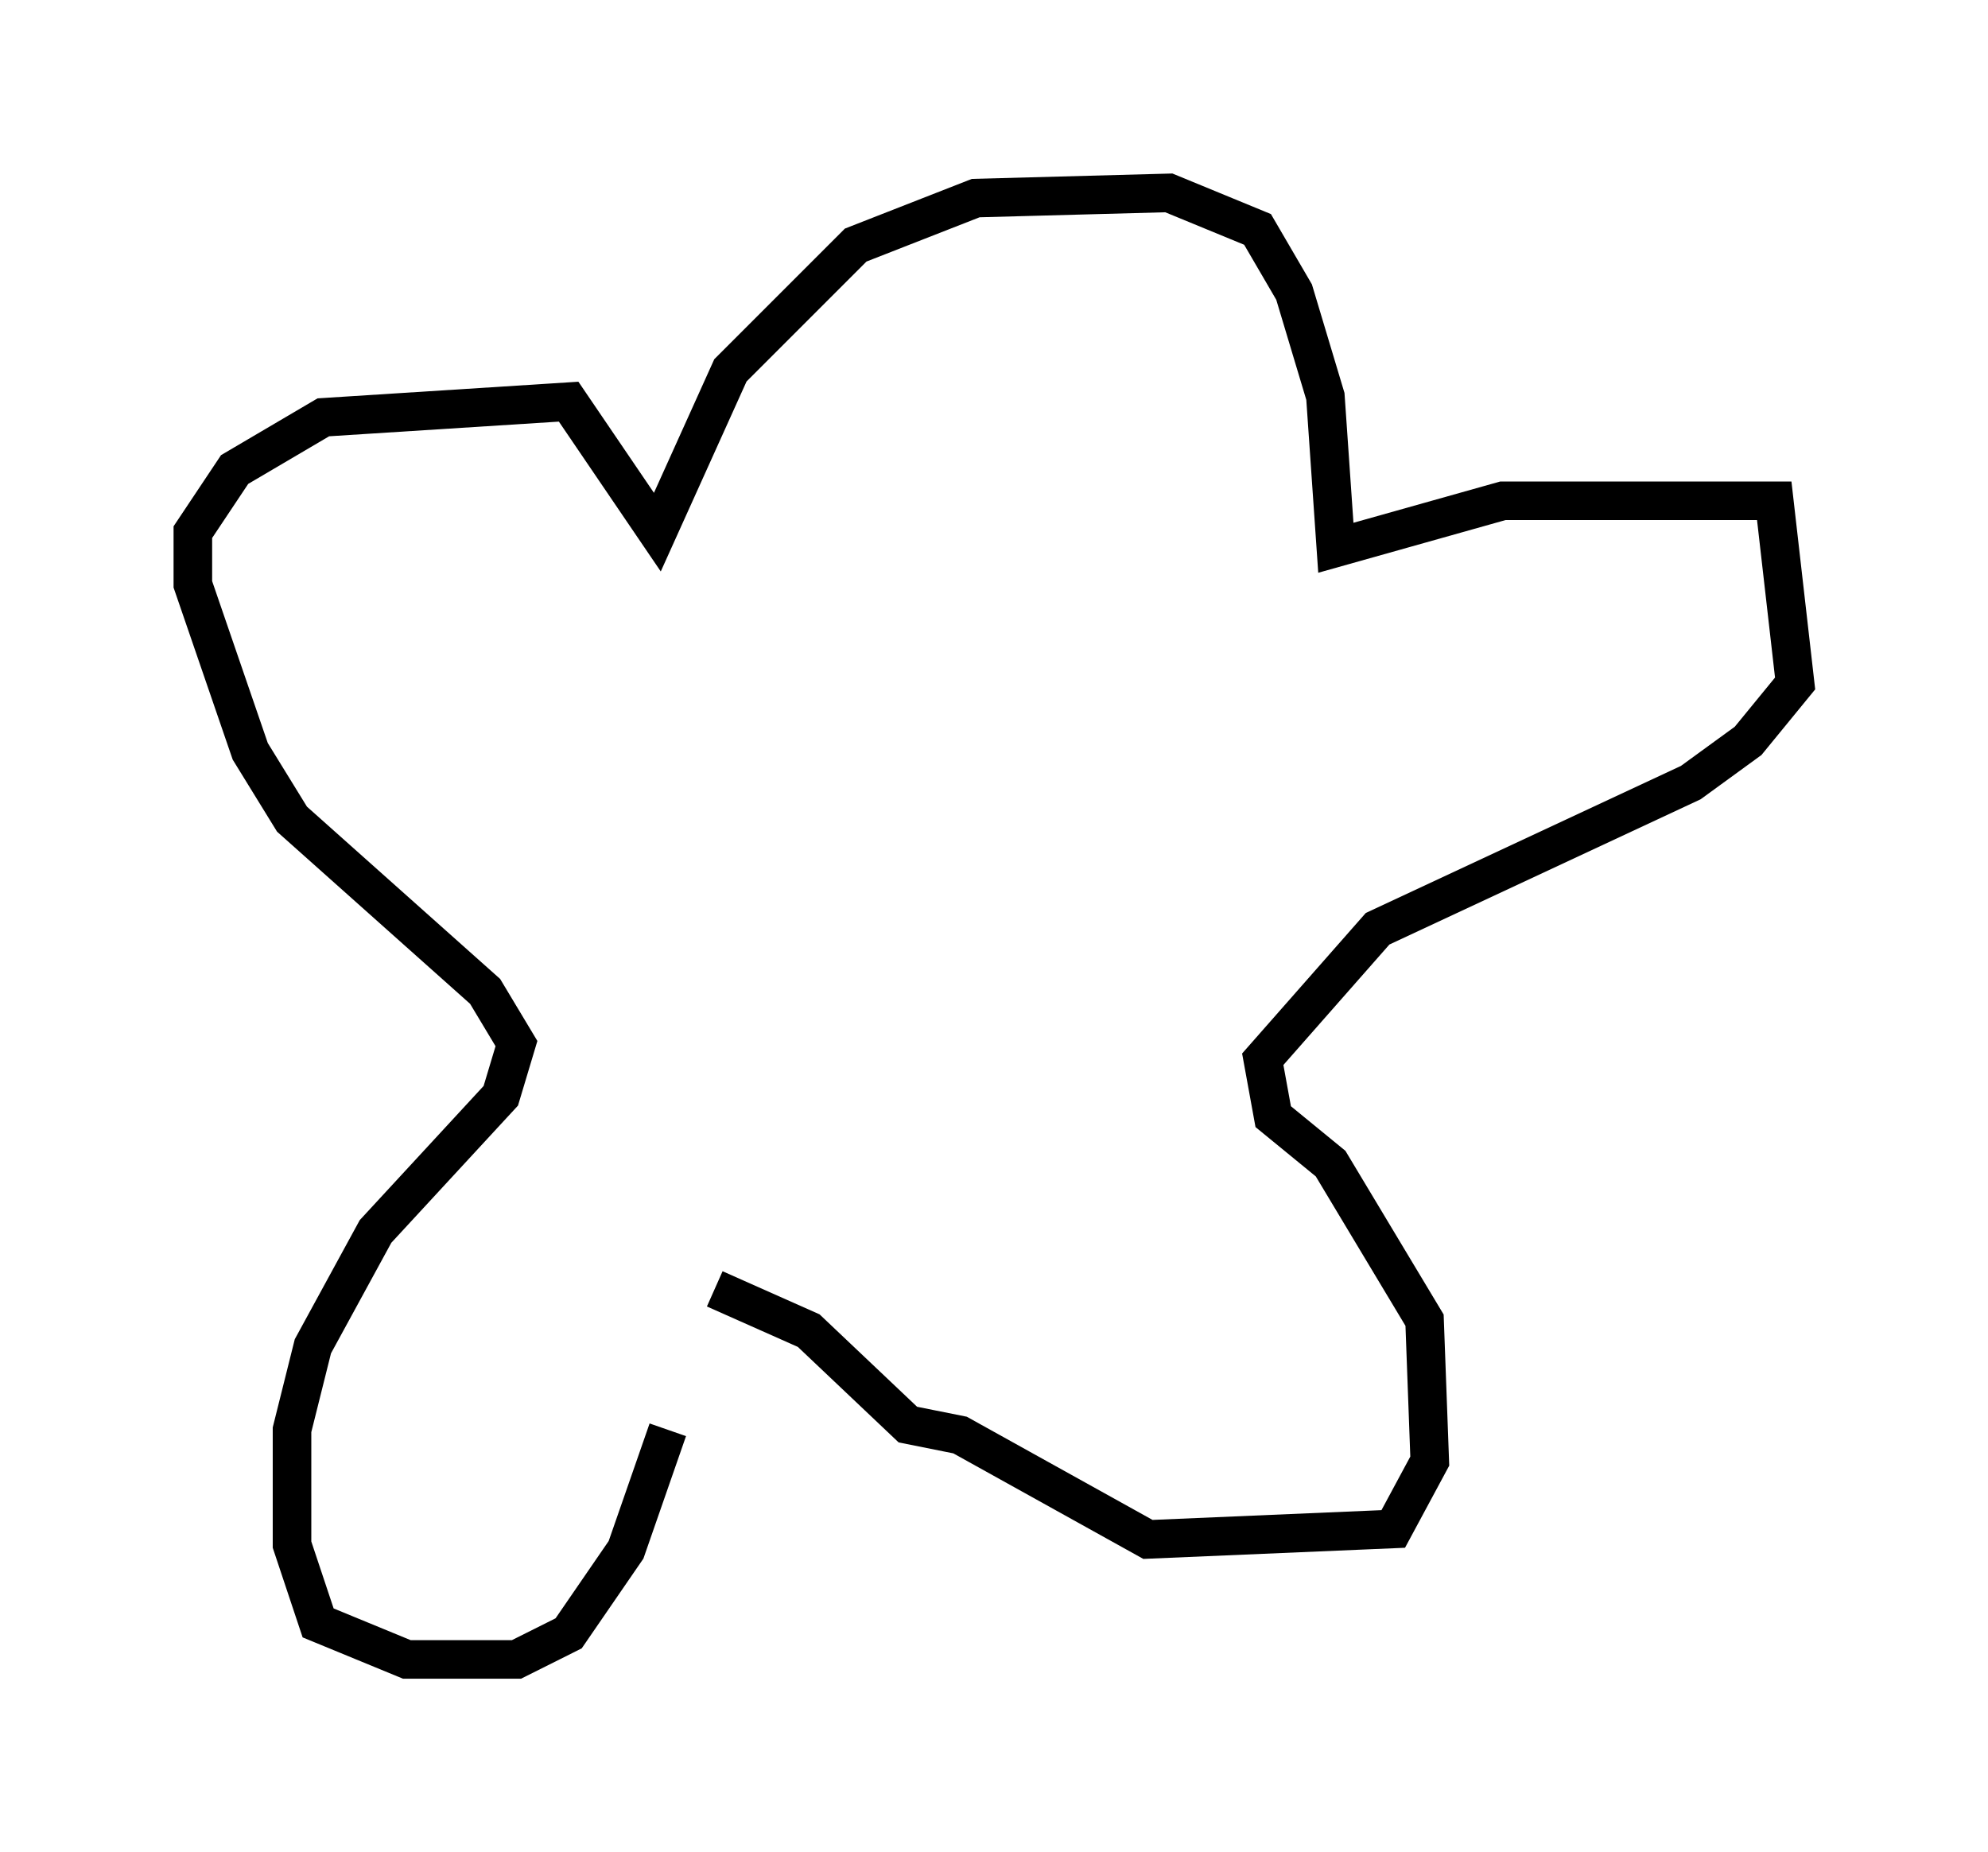 <?xml version="1.0" encoding="utf-8" ?>
<svg baseProfile="full" height="48.024" version="1.1" width="51.542" xmlns="http://www.w3.org/2000/svg" xmlns:ev="http://www.w3.org/2001/xml-events" xmlns:xlink="http://www.w3.org/1999/xlink"><defs /><rect fill="white" height="48.024" width="51.542" x="0" y="0" /><path d="M18.261, 32.063 m-0.947, 5.007 l-1.083, 3.112 -1.488, 2.165 l-1.353, 0.677 -2.842, 0.0 l-2.3, -0.947 -0.677, -2.03 l0.0, -2.977 0.541, -2.165 l1.624, -2.977 3.248, -3.518 l0.406, -1.353 -0.812, -1.353 l-5.007, -4.465 -1.083, -1.759 l-1.488, -4.33 0.0, -1.353 l1.083, -1.624 2.3, -1.353 l6.36, -0.406 2.3, 3.383 l1.894, -4.195 3.248, -3.248 l3.112, -1.218 5.007, -0.135 l2.3, 0.947 0.947, 1.624 l0.812, 2.706 0.271, 3.924 l4.33, -1.218 7.036, 0.0 l0.541, 4.736 -1.218, 1.488 l-1.488, 1.083 -8.119, 3.789 l-2.977, 3.383 0.271, 1.488 l1.488, 1.218 2.436, 4.059 l0.135, 3.654 -0.947, 1.759 l-6.36, 0.271 -4.871, -2.706 l-1.353, -0.271 -2.571, -2.436 l-2.436, -1.083 " fill="none" stroke="black" stroke-width="1" /></svg>